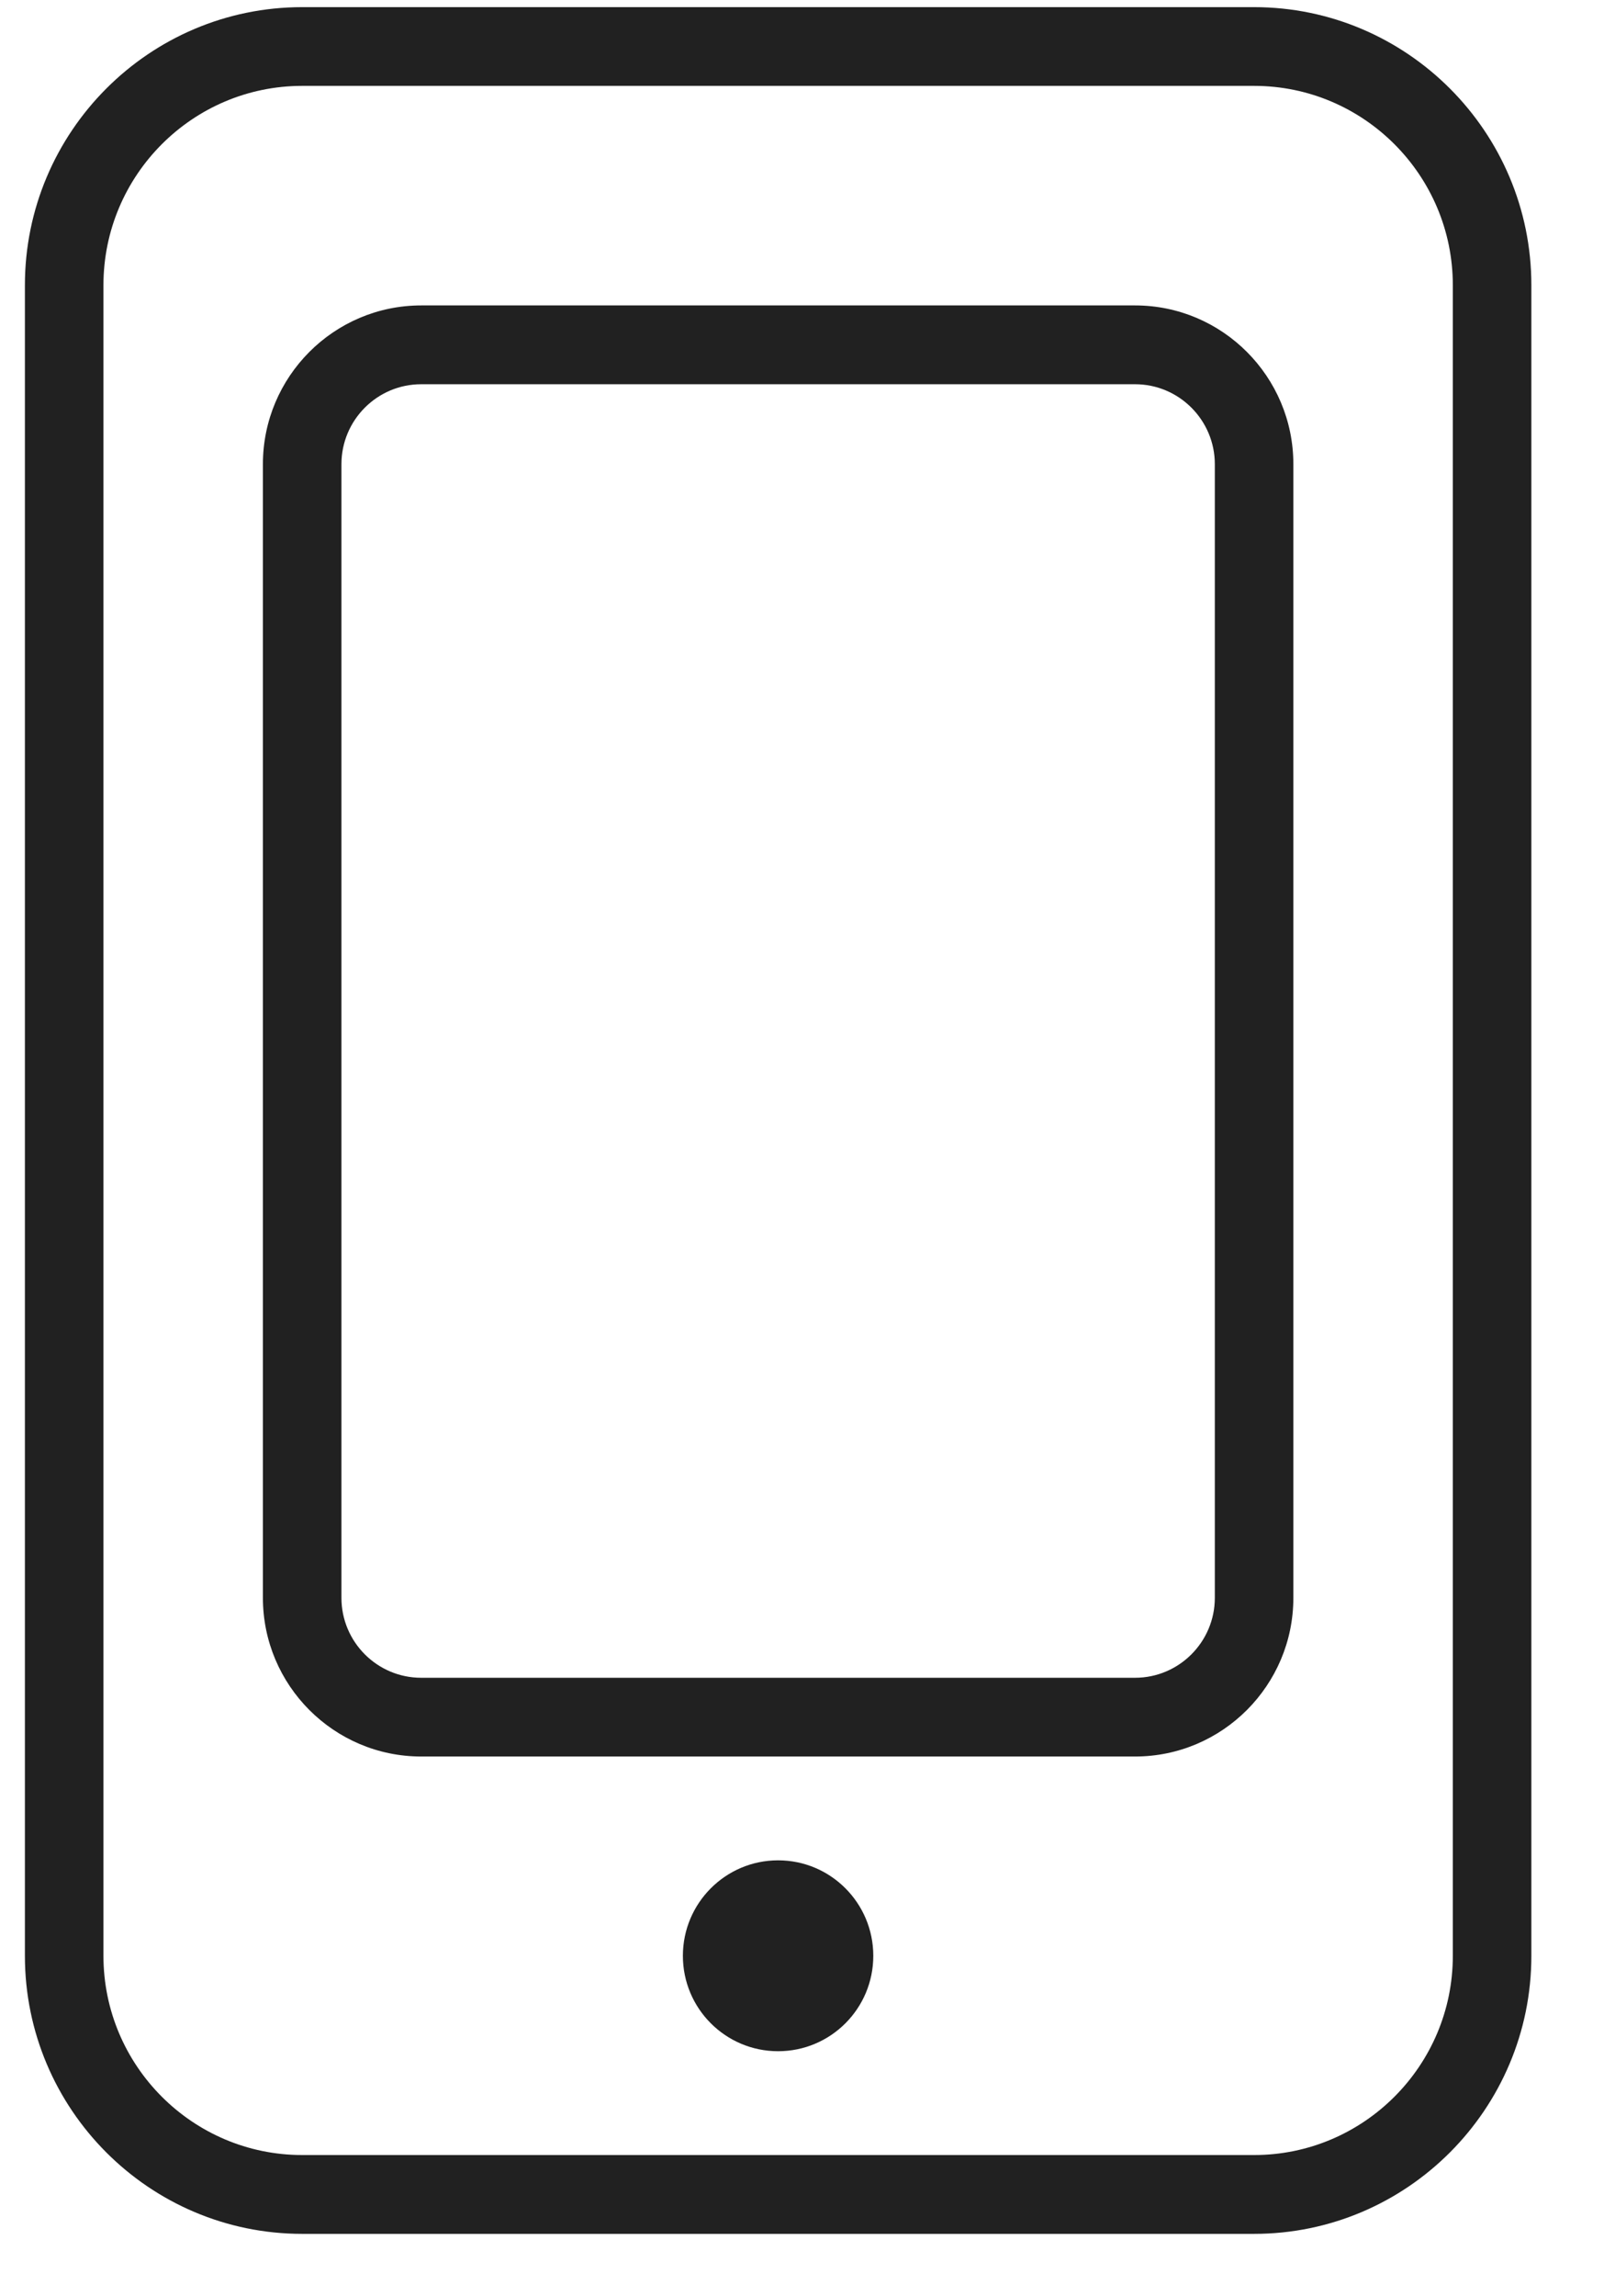 <svg width="19" height="27" viewBox="0 0 19 27" fill="none" xmlns="http://www.w3.org/2000/svg">
<path fill-rule="evenodd" clip-rule="evenodd" d="M13.354 20.658H4.955C3.928 20.658 3.093 19.82 3.093 18.792V5.459C3.093 4.43 3.928 3.592 4.955 3.592H13.354C14.381 3.592 15.216 4.43 15.216 5.459V18.792C15.216 19.82 14.381 20.658 13.354 20.658ZM4.955 4.519C4.437 4.519 4.017 4.941 4.017 5.459V18.792C4.017 19.31 4.437 19.732 4.955 19.732H13.354C13.871 19.732 14.292 19.31 14.292 18.792V5.459C14.292 4.941 13.871 4.519 13.354 4.519H4.955Z" fill="black" fill-opacity="0.87"/>
<path d="M9.154 24.124C9.773 24.124 10.274 23.622 10.274 23.002C10.274 22.382 9.773 21.879 9.154 21.879C8.536 21.879 8.034 22.382 8.034 23.002C8.034 23.622 8.536 24.124 9.154 24.124Z" fill="black" fill-opacity="0.87"/>
<path fill-rule="evenodd" clip-rule="evenodd" d="M14.754 26.272H3.555C1.756 26.272 0.293 24.805 0.293 23.002V3.354C0.293 1.551 1.756 0.084 3.555 0.084H14.754C16.552 0.084 18.016 1.551 18.016 3.354V23.002C18.016 24.805 16.552 26.272 14.754 26.272ZM3.555 1.01C2.266 1.01 1.217 2.061 1.217 3.354V23.002C1.217 24.294 2.266 25.345 3.555 25.345H14.754C16.043 25.345 17.092 24.294 17.092 23.002V3.354C17.092 2.061 16.043 1.01 14.754 1.01H3.555Z" fill="black" fill-opacity="0.87"/>
</svg>

